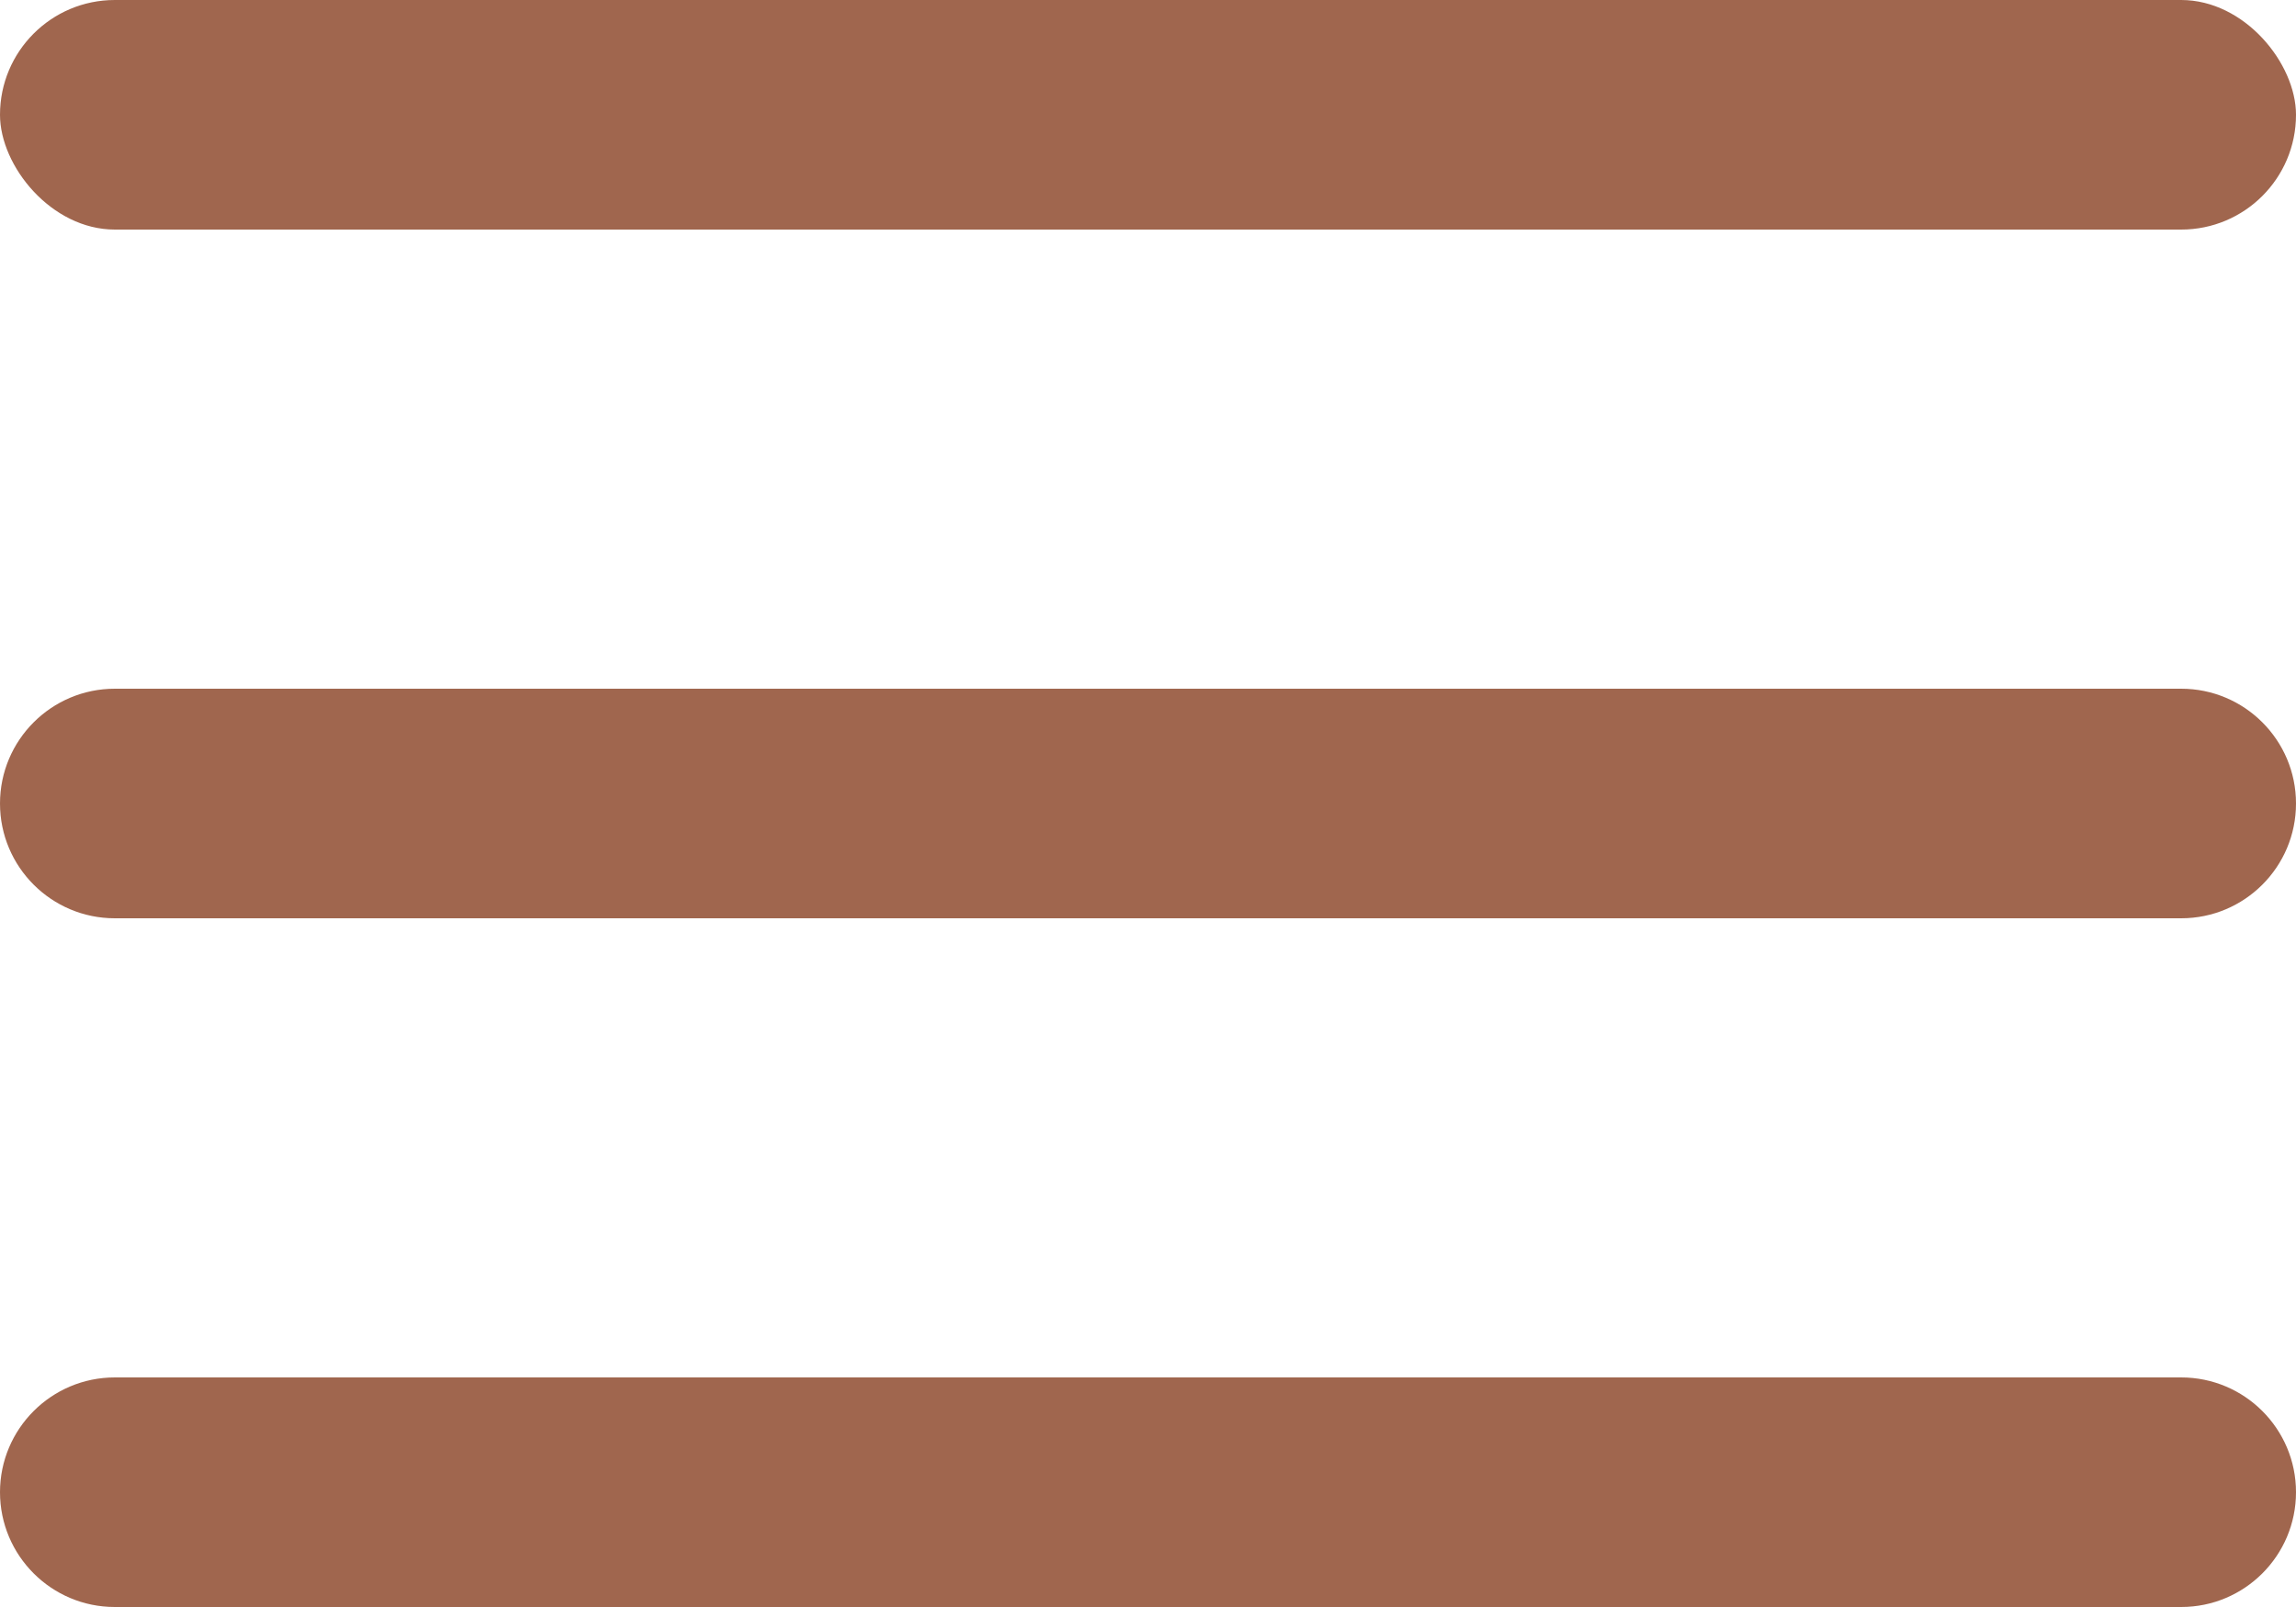 <svg width="30" height="21" viewBox="0 0 30 21" fill="none" xmlns="http://www.w3.org/2000/svg">
<g id="Group 35">
<rect id="Rectangle 50" width="30" height="3" rx="1.5" fill="#A0664E"/>
<path id="Rectangle 51" d="M0 10.5C0 9.672 0.672 9 1.5 9H28.5C29.328 9 30 9.672 30 10.5C30 11.328 29.328 12 28.5 12H1.5C0.672 12 0 11.328 0 10.5Z" fill="#A0664E"/>
<path id="Rectangle 52" d="M0 19.5C0 18.672 0.672 18 1.5 18H28.5C29.328 18 30 18.672 30 19.5C30 20.328 29.328 21 28.5 21H1.5C0.672 21 0 20.328 0 19.5Z" fill="#A0664E"/>
</g>
</svg>

